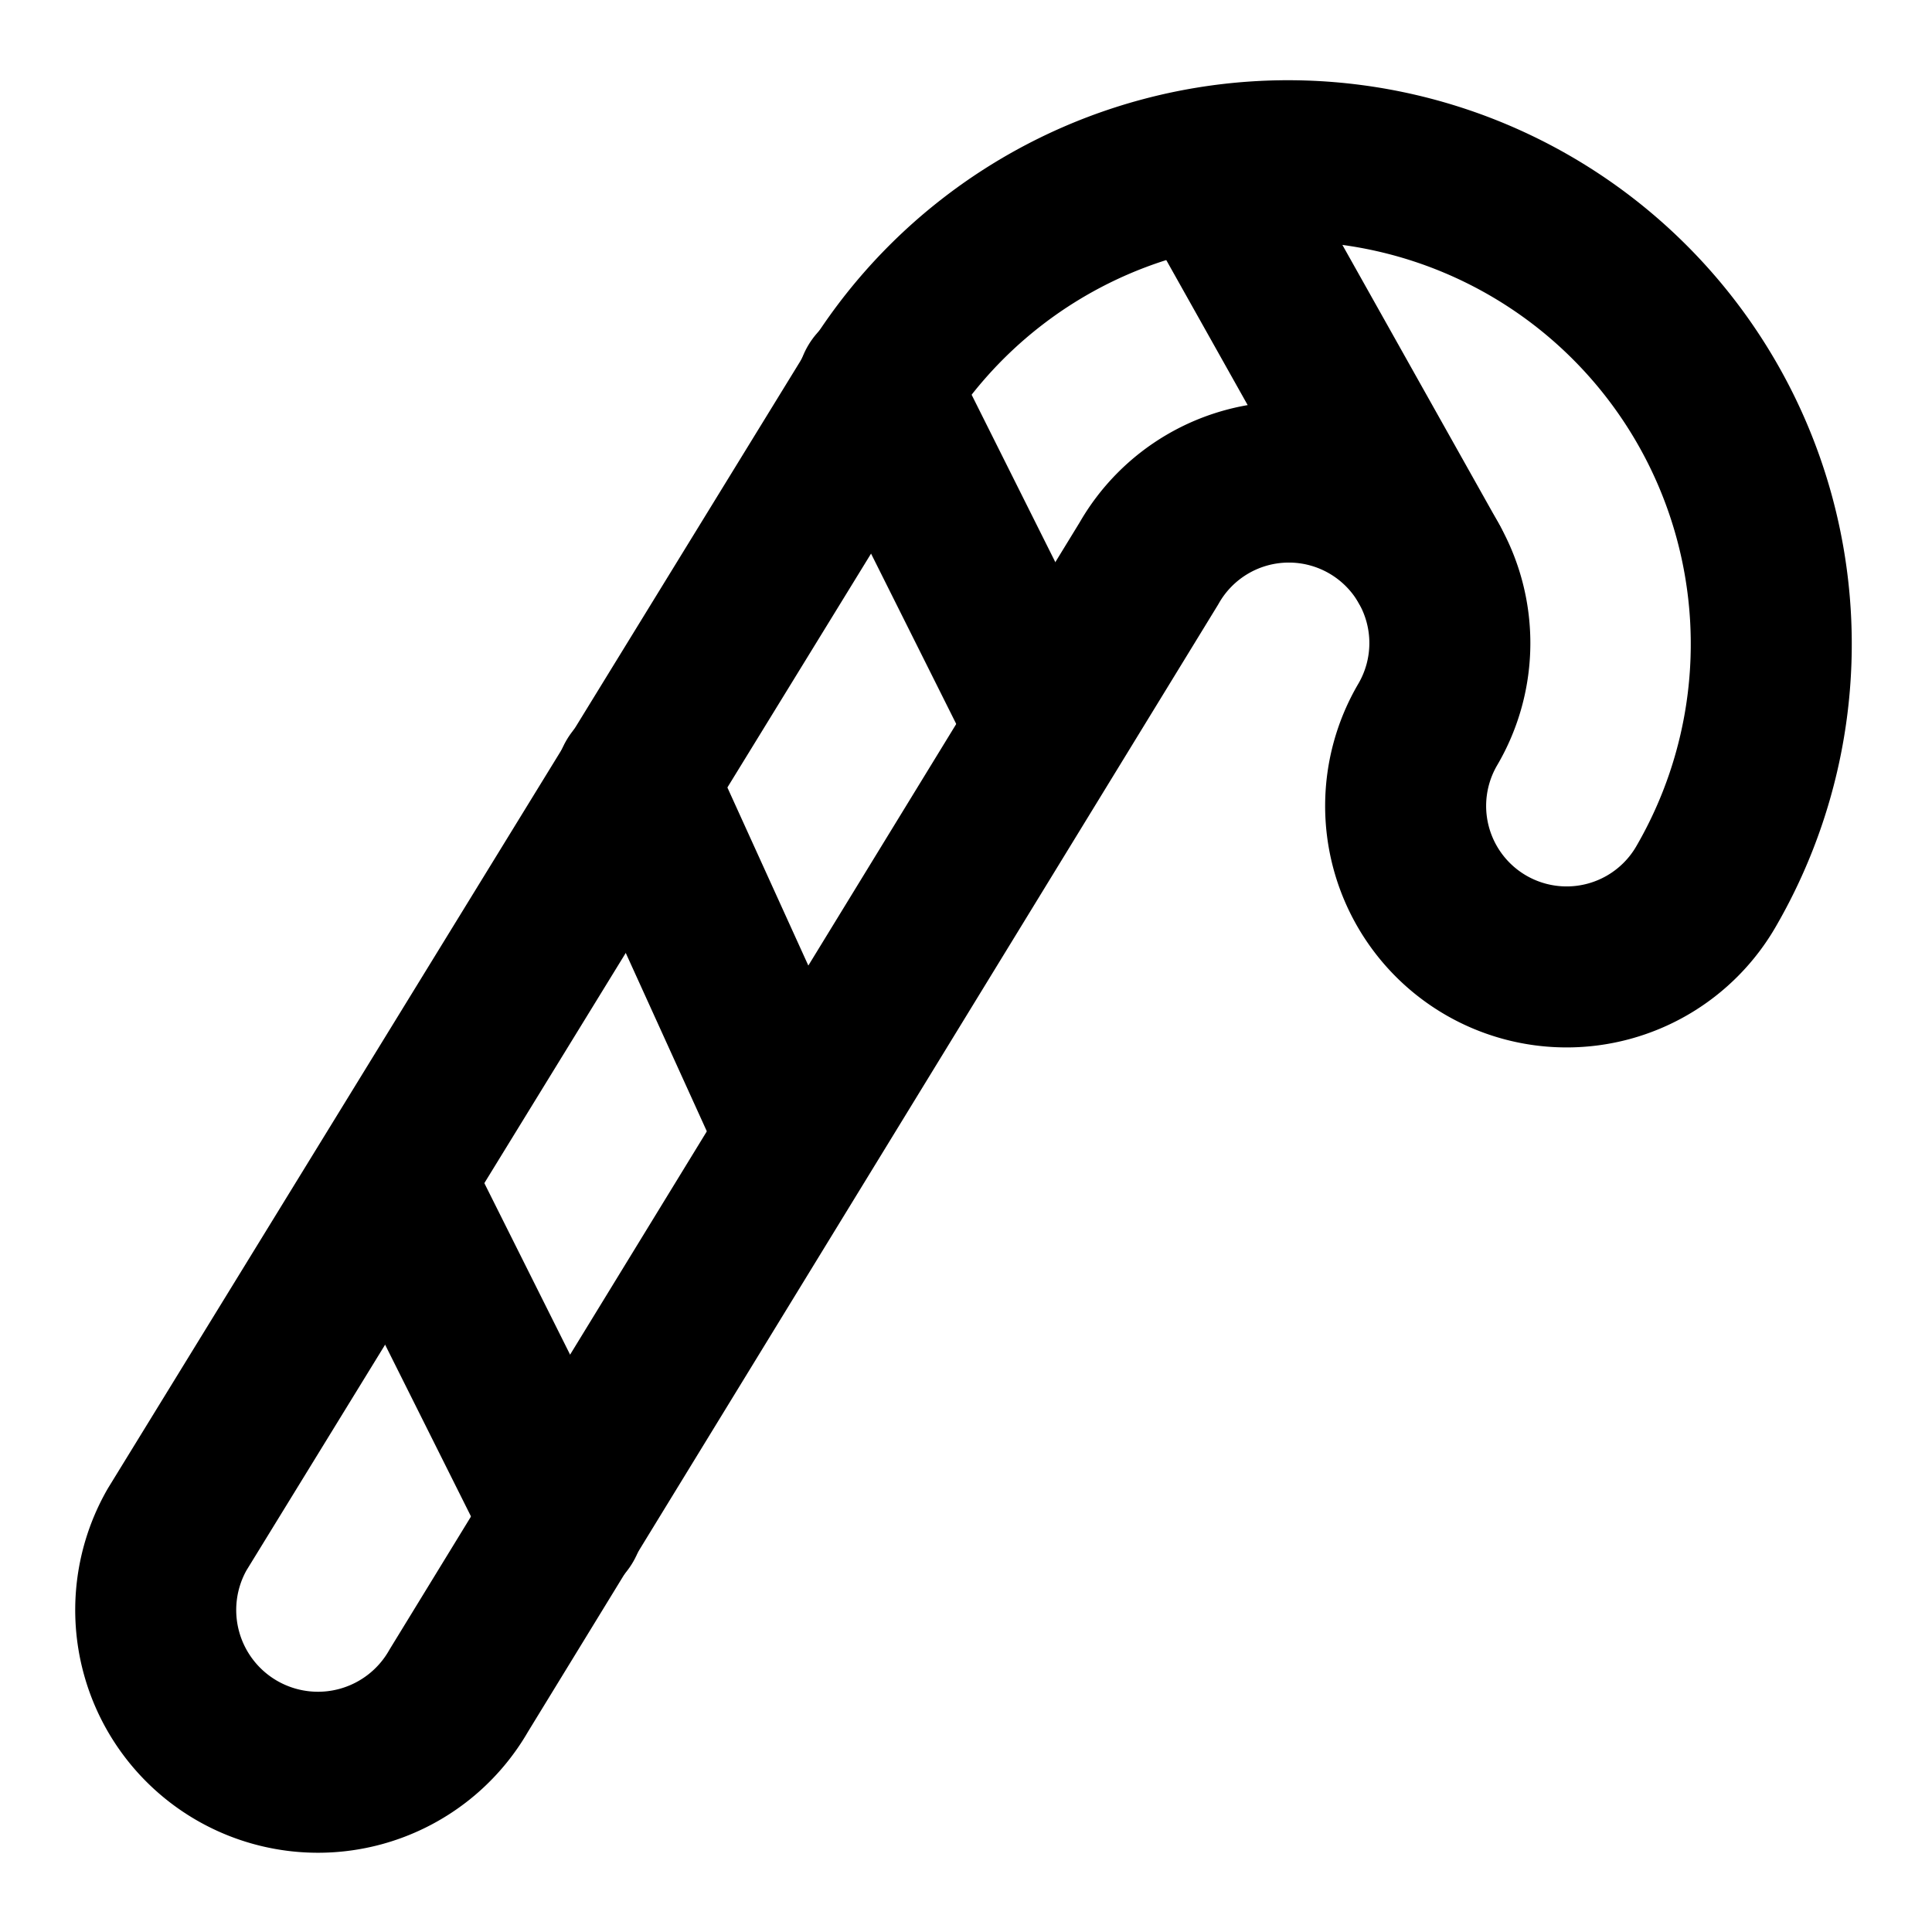 <svg xmlns="http://www.w3.org/2000/svg" width="24" height="24" viewBox="0 0 24 24" fill="none" stroke="currentColor" stroke-width="2" stroke-linecap="round" stroke-linejoin="round" > <path d="M5.7 21a2 2 0 0 1-3.5-2l8.6-14a6 6 0 0 1 10.4 6 2 2 0 1 1-3.464-2 2 2 0 1 0-3.464-2Z" /> <path d="M17.75 7 15 2.1" /> <path d="M10.9 4.8 13 9" /> <path d="m7.9 9.7 2 4.4" /> <path d="M4.9 14.7 7 18.9" /> </svg>